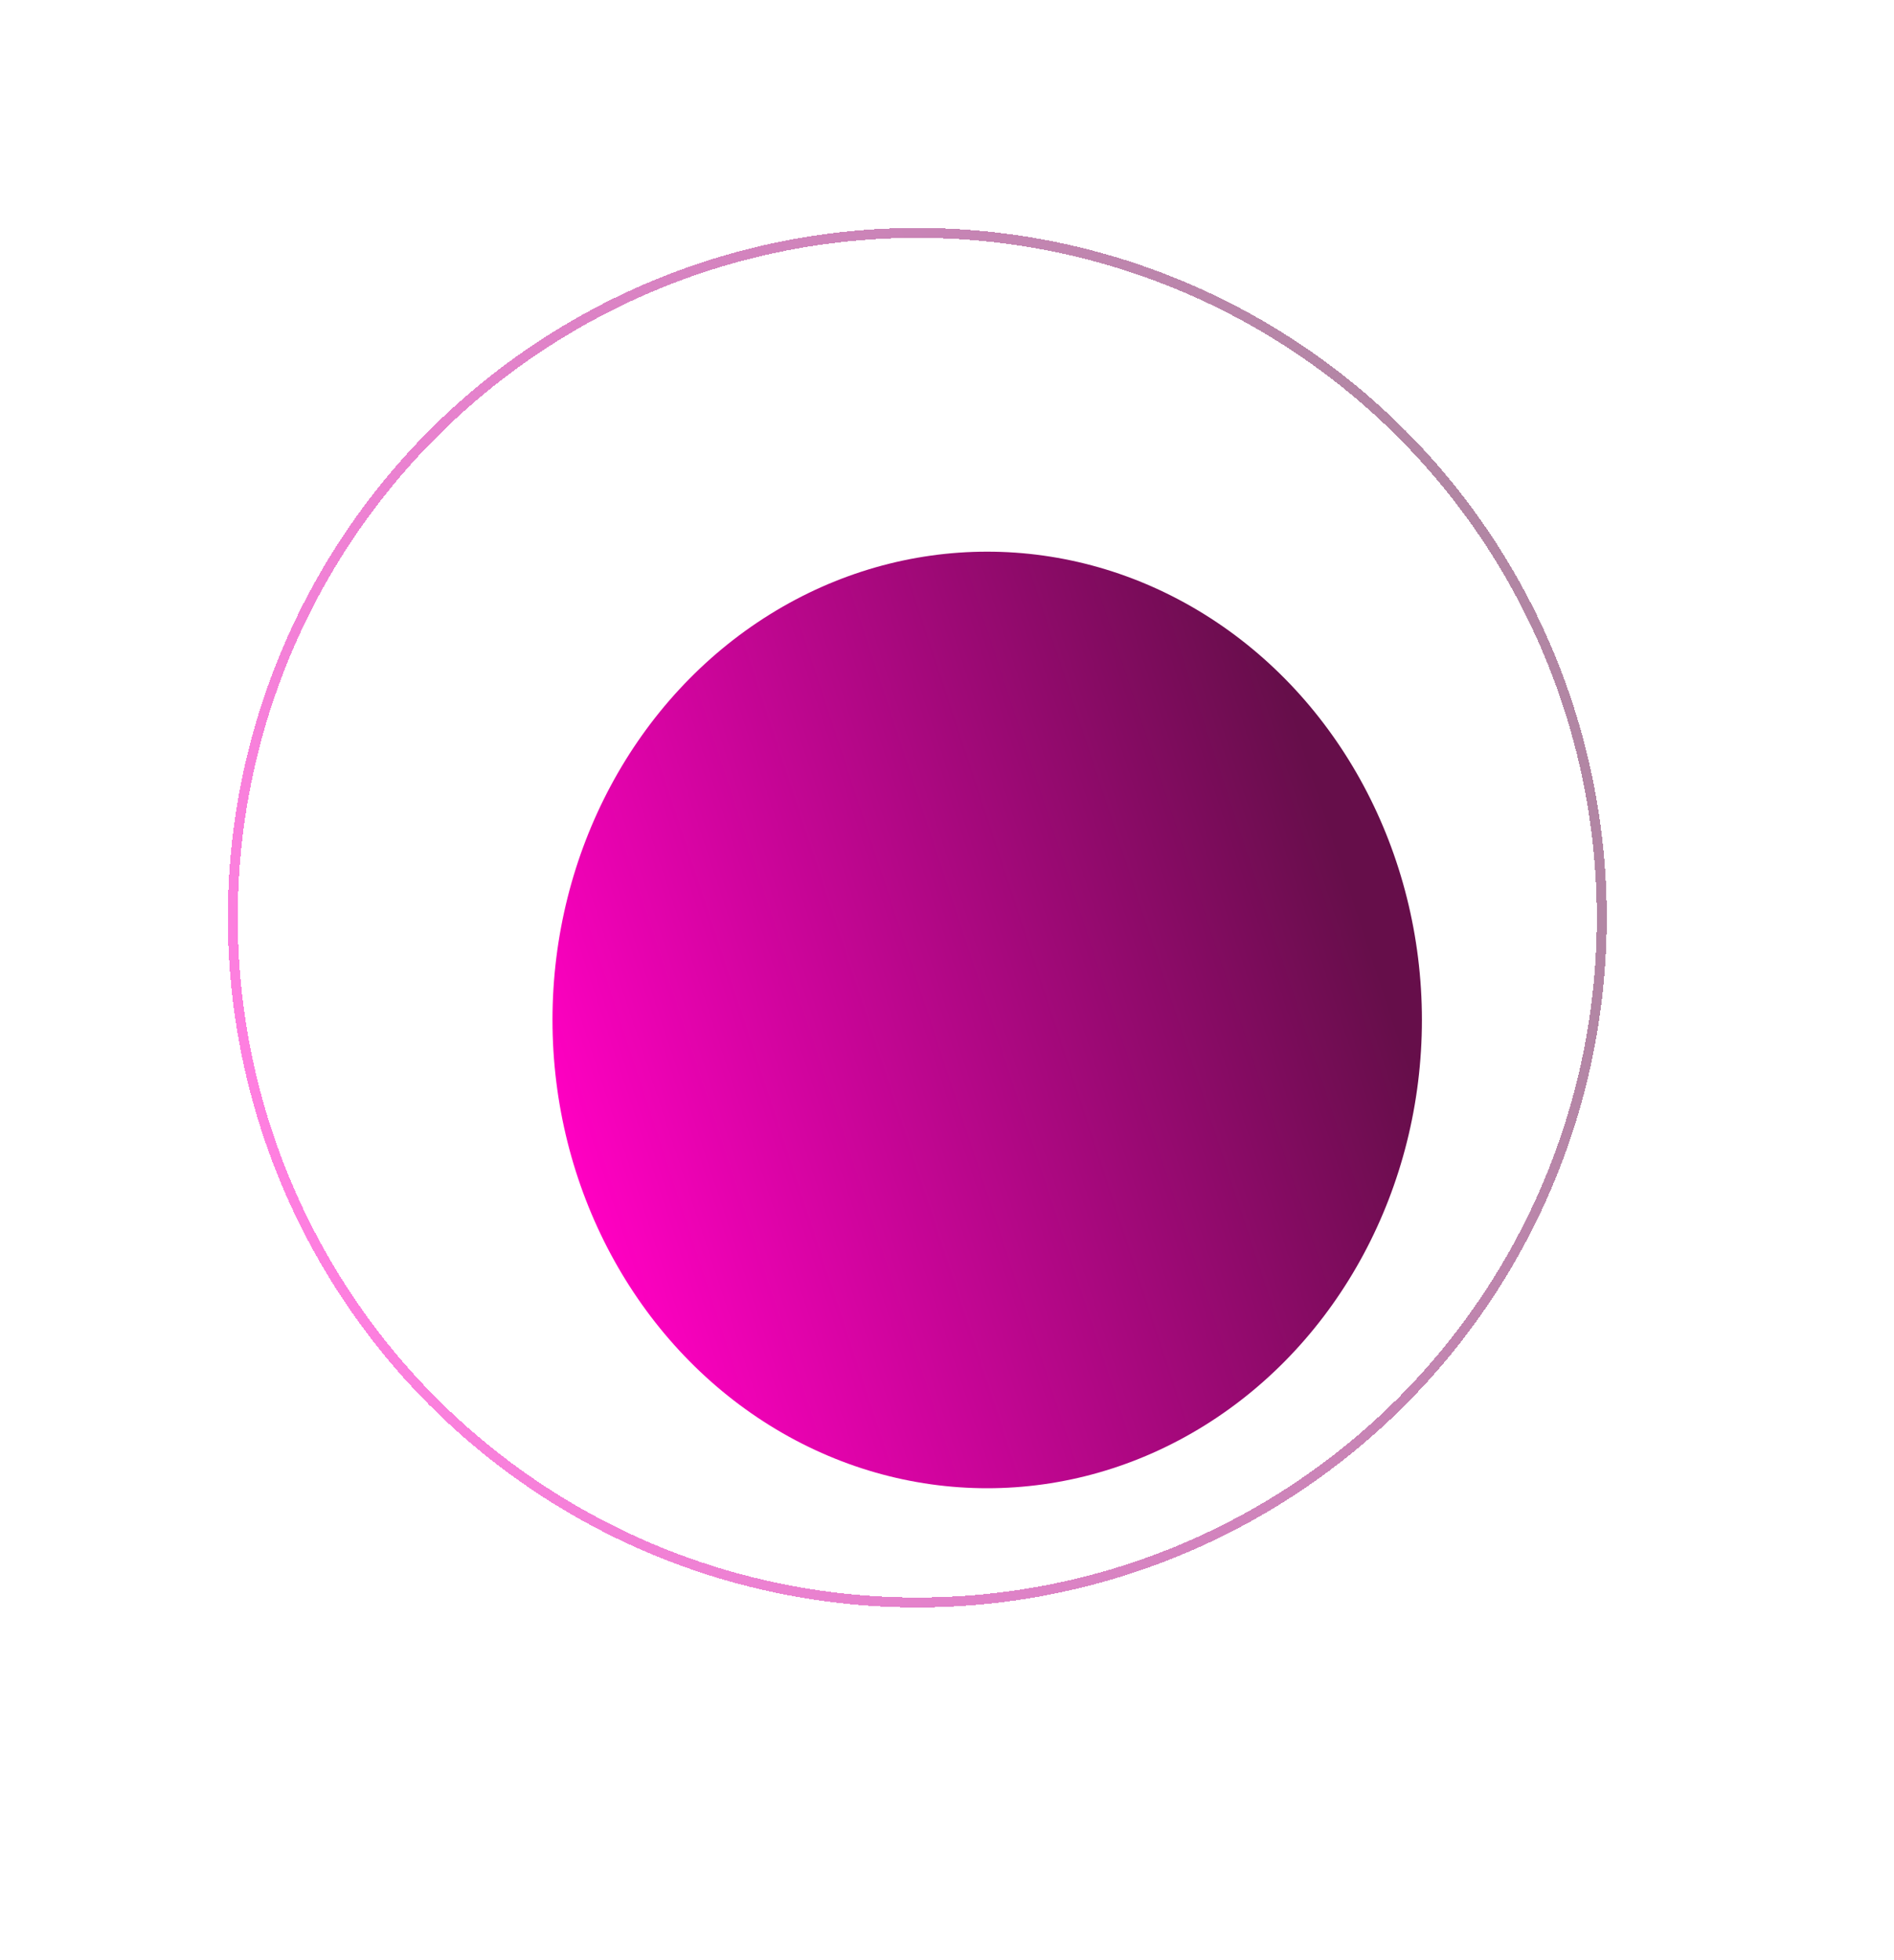 <svg width="956" height="989" viewBox="0 0 956 989" fill="none" xmlns="http://www.w3.org/2000/svg">
<g opacity="0.5" filter="url(#filter0_d_1321_1188)">
<circle cx="463" cy="459" r="345.5" stroke="url(#paint0_linear_1321_1188)" stroke-width="5" shape-rendering="crispEdges"/>
</g>
<g filter="url(#filter1_f_1321_1188)">
<ellipse cx="498.288" cy="514.602" rx="219.421" ry="236.266" fill="url(#paint1_linear_1321_1188)"/>
</g>
<defs>
<filter id="filter0_d_1321_1188" x="0" y="0" width="926" height="926" filterUnits="userSpaceOnUse" color-interpolation-filters="sRGB">
<feFlood flood-opacity="0" result="BackgroundImageFix"/>
<feColorMatrix in="SourceAlpha" type="matrix" values="0 0 0 0 0 0 0 0 0 0 0 0 0 0 0 0 0 0 127 0" result="hardAlpha"/>
<feMorphology radius="30" operator="dilate" in="SourceAlpha" result="effect1_dropShadow_1321_1188"/>
<feOffset dy="4"/>
<feGaussianBlur stdDeviation="42.5"/>
<feComposite in2="hardAlpha" operator="out"/>
<feColorMatrix type="matrix" values="0 0 0 0 1 0 0 0 0 0 0 0 0 0 0.761 0 0 0 0.5 0"/>
<feBlend mode="normal" in2="BackgroundImageFix" result="effect1_dropShadow_1321_1188"/>
<feBlend mode="normal" in="SourceGraphic" in2="effect1_dropShadow_1321_1188" result="shape"/>
</filter>
<filter id="filter1_f_1321_1188" x="40.867" y="40.336" width="914.842" height="948.533" filterUnits="userSpaceOnUse" color-interpolation-filters="sRGB">
<feFlood flood-opacity="0" result="BackgroundImageFix"/>
<feBlend mode="normal" in="SourceGraphic" in2="BackgroundImageFix" result="shape"/>
<feGaussianBlur stdDeviation="119" result="effect1_foregroundBlur_1321_1188"/>
</filter>
<linearGradient id="paint0_linear_1321_1188" x1="730.96" y1="294.275" x2="114.069" y2="513.246" gradientUnits="userSpaceOnUse">
<stop stop-color="#660E4A"/>
<stop offset="1" stop-color="#FF00C2"/>
</linearGradient>
<linearGradient id="paint1_linear_1321_1188" x1="667.243" y1="402.766" x2="272.201" y2="532.992" gradientUnits="userSpaceOnUse">
<stop stop-color="#660E4A"/>
<stop offset="1" stop-color="#FF00C2"/>
</linearGradient>
</defs>
</svg>
